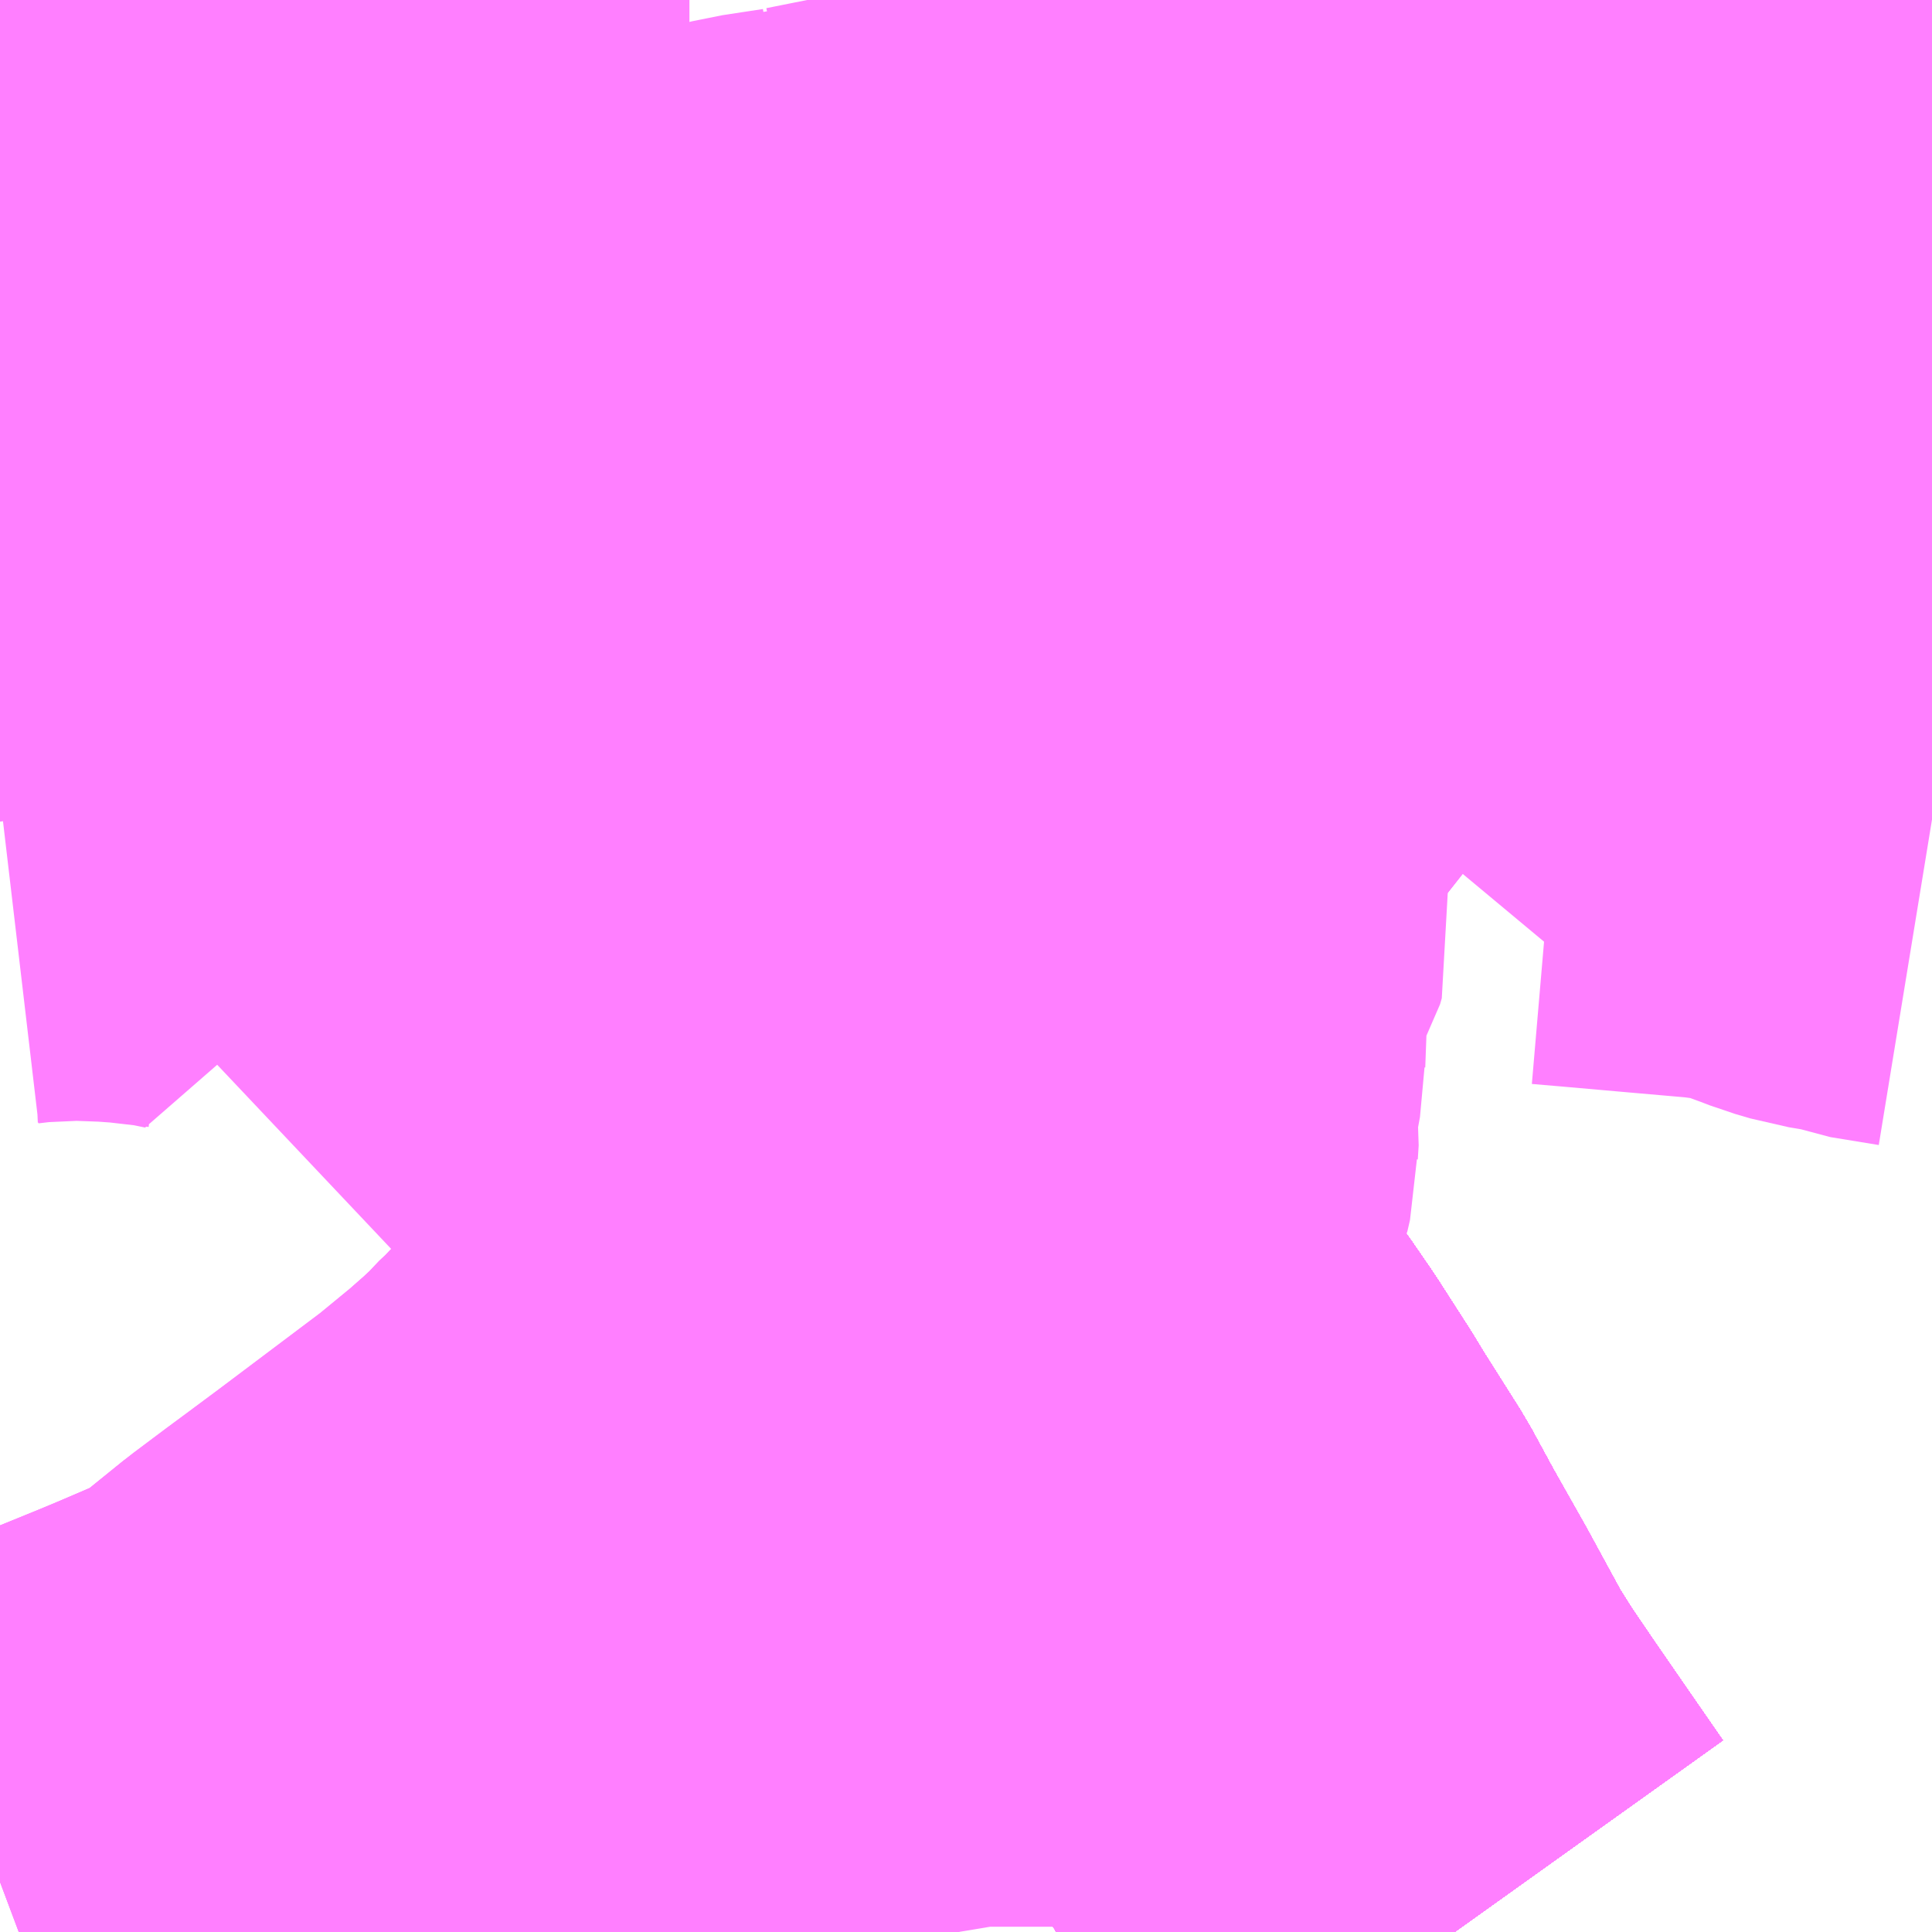 <?xml version="1.0" encoding="UTF-8"?>
<svg  xmlns="http://www.w3.org/2000/svg" xmlns:xlink="http://www.w3.org/1999/xlink" xmlns:go="http://purl.org/svgmap/profile" property="N07_001,N07_002,N07_003,N07_004,N07_005,N07_006,N07_007" viewBox="13915.283 -3623.291 2.197 2.197" go:dataArea="13915.283203125 -3623.291015625 2.197265625 2.197265625" >
<globalCoordinateSystem srsName="http://purl.org/crs/84" transform="matrix(100.0,0.0,0.0,-100.0,0.0,0.0)" />
<defs>
 <g id="p0" >
  <circle cx="0.0" cy="0.0" r="3" stroke="green" stroke-width="0.75" vector-effect="non-scaling-stroke" />
 </g>
</defs>
<g fill="none" fill-rule="evenodd" stroke="#FF00FF" stroke-width="0.75" opacity="0.5" vector-effect="non-scaling-stroke" stroke-linejoin="bevel" >
<path content="1,JRバス関東（株）,上州ゆめぐり号,9.0,9.0,9.0," xlink:title="1" d="M13915.283,-3622.933L13915.3,-3622.919L13915.326,-3622.897L13915.343,-3622.884L13915.36,-3622.87L13915.388,-3622.848L13915.414,-3622.827L13915.421,-3622.82L13915.44,-3622.806L13915.5,-3622.761L13915.526,-3622.742L13915.537,-3622.734L13915.582,-3622.699L13915.633,-3622.658L13915.665,-3622.634L13915.725,-3622.588L13915.742,-3622.574L13915.743,-3622.573L13915.82,-3622.51L13915.84,-3622.494L13915.856,-3622.48L13915.86,-3622.477L13915.872,-3622.466L13915.898,-3622.444L13915.933,-3622.412L13915.974,-3622.376L13916.046,-3622.307L13916.053,-3622.3L13916.084,-3622.269L13916.119,-3622.235L13916.171,-3622.181L13916.2,-3622.15L13916.201,-3622.15L13916.201,-3622.149L13916.221,-3622.127L13916.249,-3622.097L13916.281,-3622.061L13916.297,-3622.044L13916.335,-3622.002L13916.347,-3621.987L13916.395,-3621.932L13916.395,-3621.931L13916.426,-3621.888L13916.44,-3621.869L13916.482,-3621.804L13916.482,-3621.804L13916.482,-3621.804L13916.558,-3621.696L13916.58,-3621.666L13916.602,-3621.634L13916.638,-3621.578L13916.652,-3621.555L13916.695,-3621.487L13916.72,-3621.441L13916.758,-3621.372L13916.775,-3621.342L13916.802,-3621.293L13916.817,-3621.269L13916.826,-3621.255L13916.856,-3621.211L13916.914,-3621.127L13916.932,-3621.101L13916.937,-3621.094"/>
<path content="1,JRバス関東（株）,新宿～佐久・小諸,8.0,10.0,10.0," xlink:title="1" d="M13916.937,-3621.094L13916.932,-3621.101L13916.914,-3621.127L13916.856,-3621.211L13916.826,-3621.255L13916.817,-3621.269L13916.802,-3621.293L13916.775,-3621.342L13916.758,-3621.372L13916.72,-3621.441L13916.695,-3621.487L13916.652,-3621.555L13916.638,-3621.578L13916.602,-3621.634L13916.58,-3621.666L13916.558,-3621.696L13916.482,-3621.804L13916.482,-3621.804L13916.482,-3621.804L13916.44,-3621.869L13916.426,-3621.888L13916.395,-3621.931L13916.395,-3621.932L13916.347,-3621.987L13916.335,-3622.002L13916.297,-3622.044L13916.281,-3622.061L13916.249,-3622.097L13916.221,-3622.127L13916.201,-3622.149L13916.201,-3622.15L13916.2,-3622.15L13916.171,-3622.181L13916.119,-3622.235L13916.084,-3622.269L13916.053,-3622.3L13916.046,-3622.307L13915.974,-3622.376L13915.933,-3622.412L13915.898,-3622.444L13915.872,-3622.466L13915.86,-3622.477L13915.856,-3622.48L13915.84,-3622.494L13915.82,-3622.51L13915.743,-3622.573L13915.742,-3622.574L13915.725,-3622.588L13915.665,-3622.634L13915.633,-3622.658L13915.582,-3622.699L13915.537,-3622.734L13915.526,-3622.742L13915.5,-3622.761L13915.44,-3622.806L13915.421,-3622.82L13915.414,-3622.827L13915.388,-3622.848L13915.36,-3622.87L13915.343,-3622.884L13915.326,-3622.897L13915.3,-3622.919L13915.283,-3622.933"/>
<path content="1,JRバス関東（株）,新宿～本庄・伊勢崎,10.0,10.0,10.0," xlink:title="1" d="M13916.937,-3621.094L13916.932,-3621.101L13916.914,-3621.127L13916.856,-3621.211L13916.826,-3621.255L13916.817,-3621.269L13916.802,-3621.293L13916.775,-3621.342L13916.758,-3621.372L13916.72,-3621.441L13916.695,-3621.487L13916.652,-3621.555L13916.638,-3621.578L13916.602,-3621.634L13916.58,-3621.666L13916.558,-3621.696L13916.482,-3621.804L13916.482,-3621.804L13916.482,-3621.804L13916.482,-3621.805L13916.474,-3621.843L13916.476,-3621.881L13916.48,-3621.896L13916.484,-3621.907L13916.492,-3621.928L13916.504,-3621.95L13916.518,-3621.975L13916.521,-3621.988L13916.521,-3621.996L13916.522,-3622.012L13916.519,-3622.035L13916.529,-3622.089L13916.529,-3622.091L13916.531,-3622.145L13916.536,-3622.182L13916.539,-3622.195L13916.544,-3622.221L13916.547,-3622.246L13916.557,-3622.247L13916.56,-3622.252L13916.562,-3622.259L13916.561,-3622.265L13916.559,-3622.272L13916.553,-3622.287L13916.541,-3622.313L13916.532,-3622.331L13916.529,-3622.342L13916.523,-3622.391L13916.542,-3622.416L13916.558,-3622.433L13916.573,-3622.449L13916.593,-3622.464L13916.608,-3622.478L13916.627,-3622.498L13916.653,-3622.531L13916.666,-3622.552L13916.68,-3622.585L13916.686,-3622.605L13916.694,-3622.648L13916.706,-3622.706L13916.707,-3622.714L13916.71,-3622.727L13916.715,-3622.752L13916.722,-3622.782L13916.73,-3622.81L13916.738,-3622.83L13916.74,-3622.834L13916.743,-3622.841L13916.752,-3622.861L13916.766,-3622.885L13916.778,-3622.905L13916.793,-3622.93L13916.805,-3622.952L13916.81,-3622.96L13916.813,-3622.965L13916.814,-3622.967L13916.815,-3622.969L13916.818,-3622.975L13916.831,-3623.002L13916.844,-3623.036L13916.847,-3623.044L13916.848,-3623.049L13916.851,-3623.056L13916.854,-3623.068L13916.869,-3623.122L13916.871,-3623.134L13916.873,-3623.143L13916.881,-3623.175L13916.885,-3623.207L13916.887,-3623.239L13916.889,-3623.291"/>
<path content="1,JRバス関東（株）,金沢エクスプレス/ドリーム金沢号/青春ドリーム金沢号,6.0,6.0,6.0," xlink:title="1" d="M13916.937,-3621.094L13916.932,-3621.101L13916.914,-3621.127L13916.856,-3621.211L13916.826,-3621.255L13916.817,-3621.269L13916.802,-3621.293L13916.775,-3621.342L13916.758,-3621.372L13916.72,-3621.441L13916.695,-3621.487L13916.652,-3621.555L13916.638,-3621.578L13916.602,-3621.634L13916.58,-3621.666L13916.558,-3621.696L13916.482,-3621.804L13916.482,-3621.804L13916.482,-3621.804L13916.44,-3621.869L13916.426,-3621.888L13916.395,-3621.931L13916.395,-3621.932L13916.347,-3621.987L13916.335,-3622.002L13916.297,-3622.044L13916.281,-3622.061L13916.249,-3622.097L13916.221,-3622.127L13916.201,-3622.149L13916.201,-3622.15L13916.2,-3622.15L13916.171,-3622.181L13916.119,-3622.235L13916.084,-3622.269L13916.053,-3622.3L13916.046,-3622.307L13915.974,-3622.376L13915.933,-3622.412L13915.898,-3622.444L13915.872,-3622.466L13915.86,-3622.477L13915.856,-3622.48L13915.84,-3622.494L13915.82,-3622.51L13915.743,-3622.573L13915.742,-3622.574L13915.725,-3622.588L13915.665,-3622.634L13915.633,-3622.658L13915.582,-3622.699L13915.537,-3622.734L13915.526,-3622.742L13915.5,-3622.761L13915.44,-3622.806L13915.421,-3622.82L13915.414,-3622.827L13915.388,-3622.848L13915.36,-3622.87L13915.343,-3622.884L13915.326,-3622.897L13915.3,-3622.919L13915.283,-3622.933"/>
<path content="1,京王バス南（株）,新宿～長野線,7.0,7.0,7.0," xlink:title="1" d="M13916.937,-3621.094L13916.932,-3621.101L13916.914,-3621.127L13916.856,-3621.211L13916.826,-3621.255L13916.817,-3621.269L13916.802,-3621.293L13916.775,-3621.342L13916.758,-3621.372L13916.72,-3621.441L13916.695,-3621.487L13916.652,-3621.555L13916.638,-3621.578L13916.602,-3621.634L13916.58,-3621.666L13916.558,-3621.696L13916.482,-3621.804L13916.482,-3621.804L13916.482,-3621.804L13916.44,-3621.869L13916.426,-3621.888L13916.395,-3621.931L13916.395,-3621.932L13916.347,-3621.987L13916.335,-3622.002L13916.297,-3622.044L13916.281,-3622.061L13916.249,-3622.097L13916.221,-3622.127L13916.201,-3622.149L13916.201,-3622.15L13916.2,-3622.15L13916.171,-3622.181L13916.119,-3622.235L13916.084,-3622.269L13916.053,-3622.3L13916.046,-3622.307L13915.974,-3622.376L13915.933,-3622.412L13915.898,-3622.444L13915.872,-3622.466L13915.86,-3622.477L13915.856,-3622.48L13915.84,-3622.494L13915.82,-3622.51L13915.743,-3622.573L13915.742,-3622.574L13915.725,-3622.588L13915.665,-3622.634L13915.633,-3622.658L13915.582,-3622.699L13915.537,-3622.734L13915.526,-3622.742L13915.5,-3622.761L13915.44,-3622.806L13915.421,-3622.82L13915.414,-3622.827L13915.388,-3622.848L13915.36,-3622.87L13915.343,-3622.884L13915.326,-3622.897L13915.3,-3622.919L13915.283,-3622.933"/>
<path content="1,加越能鉄道（株）,東京行き（高速バス）,2.0,2.0,2.0," xlink:title="1" d="M13916.937,-3621.094L13916.932,-3621.101L13916.914,-3621.127L13916.856,-3621.21L13916.826,-3621.255L13916.802,-3621.293L13916.759,-3621.372L13916.72,-3621.441L13916.695,-3621.487L13916.652,-3621.555L13916.638,-3621.578L13916.602,-3621.634L13916.58,-3621.666L13916.558,-3621.696L13916.482,-3621.804L13916.44,-3621.869L13916.426,-3621.888L13916.395,-3621.932L13916.347,-3621.987L13916.335,-3622.002L13916.281,-3622.061L13916.249,-3622.097L13916.221,-3622.127L13916.2,-3622.15L13916.171,-3622.18L13916.119,-3622.235L13916.084,-3622.269L13916.053,-3622.3L13916.045,-3622.307L13915.974,-3622.376L13915.933,-3622.412L13915.898,-3622.444L13915.86,-3622.477L13915.84,-3622.494L13915.82,-3622.51L13915.743,-3622.573L13915.725,-3622.588L13915.665,-3622.634L13915.633,-3622.658L13915.582,-3622.699L13915.537,-3622.734L13915.5,-3622.761L13915.421,-3622.82L13915.388,-3622.848L13915.343,-3622.884L13915.3,-3622.919L13915.283,-3622.933"/>
<path content="1,北陸鉄道（株）,高速バス　金沢⇔渋谷八王子,2.0,2.0,2.0," xlink:title="1" d="M13916.937,-3621.094L13916.932,-3621.101L13916.914,-3621.127L13916.856,-3621.21L13916.826,-3621.255L13916.802,-3621.293L13916.759,-3621.372L13916.72,-3621.441L13916.695,-3621.487L13916.652,-3621.555L13916.638,-3621.578L13916.602,-3621.634L13916.58,-3621.666L13916.558,-3621.696L13916.482,-3621.804L13916.44,-3621.869L13916.426,-3621.888L13916.395,-3621.932L13916.347,-3621.987L13916.335,-3622.002L13916.281,-3622.061L13916.249,-3622.097L13916.221,-3622.127L13916.2,-3622.15L13916.171,-3622.18L13916.119,-3622.235L13916.084,-3622.269L13916.053,-3622.3L13916.045,-3622.307L13915.974,-3622.376L13915.933,-3622.412L13915.898,-3622.444L13915.86,-3622.477L13915.84,-3622.494L13915.82,-3622.51L13915.743,-3622.573L13915.725,-3622.588L13915.665,-3622.634L13915.633,-3622.658L13915.582,-3622.699L13915.537,-3622.734L13915.5,-3622.761L13915.421,-3622.82L13915.388,-3622.848L13915.343,-3622.884L13915.3,-3622.919L13915.283,-3622.933"/>
<path content="1,千曲バス（株）,上田～池袋,5.0,5.0,5.0," xlink:title="1" d="M13915.283,-3622.933L13915.3,-3622.919L13915.343,-3622.884L13915.388,-3622.848L13915.421,-3622.82L13915.5,-3622.761L13915.537,-3622.734L13915.582,-3622.699L13915.633,-3622.658L13915.665,-3622.634L13915.725,-3622.588L13915.743,-3622.573L13915.82,-3622.51L13915.84,-3622.494L13915.86,-3622.477L13915.898,-3622.444L13915.933,-3622.412L13915.974,-3622.376L13916.045,-3622.307L13916.053,-3622.3L13916.084,-3622.269L13916.119,-3622.235L13916.171,-3622.18L13916.2,-3622.15L13916.221,-3622.127L13916.249,-3622.097L13916.281,-3622.061L13916.335,-3622.002L13916.347,-3621.987L13916.395,-3621.932L13916.426,-3621.888L13916.44,-3621.869L13916.482,-3621.804L13916.558,-3621.696L13916.58,-3621.666L13916.602,-3621.634L13916.638,-3621.578L13916.652,-3621.555L13916.695,-3621.487L13916.72,-3621.441L13916.759,-3621.372L13916.802,-3621.293L13916.826,-3621.255L13916.856,-3621.21L13916.914,-3621.127L13916.932,-3621.101L13916.937,-3621.094"/>
<path content="1,千曲バス（株）,上田～立川,1.0,1.0,1.0," xlink:title="1" d="M13916.937,-3621.094L13916.932,-3621.101L13916.914,-3621.127L13916.856,-3621.21L13916.826,-3621.255L13916.802,-3621.293L13916.759,-3621.372L13916.72,-3621.441L13916.695,-3621.487L13916.652,-3621.555L13916.638,-3621.578L13916.602,-3621.634L13916.58,-3621.666L13916.558,-3621.696L13916.482,-3621.804L13916.44,-3621.869L13916.426,-3621.888L13916.395,-3621.932L13916.347,-3621.987L13916.335,-3622.002L13916.281,-3622.061L13916.249,-3622.097L13916.221,-3622.127L13916.2,-3622.15L13916.171,-3622.18L13916.119,-3622.235L13916.084,-3622.269L13916.053,-3622.3L13916.045,-3622.307L13915.974,-3622.376L13915.933,-3622.412L13915.898,-3622.444L13915.86,-3622.477L13915.84,-3622.494L13915.82,-3622.51L13915.743,-3622.573L13915.725,-3622.588L13915.665,-3622.634L13915.633,-3622.658L13915.582,-3622.699L13915.537,-3622.734L13915.5,-3622.761L13915.421,-3622.82L13915.388,-3622.848L13915.343,-3622.884L13915.3,-3622.919L13915.283,-3622.933"/>
<path content="1,千曲バス（株）,佐久～池袋,4.0,4.0,4.0," xlink:title="1" d="M13915.283,-3622.933L13915.3,-3622.919L13915.343,-3622.884L13915.388,-3622.848L13915.421,-3622.82L13915.5,-3622.761L13915.537,-3622.734L13915.582,-3622.699L13915.633,-3622.658L13915.665,-3622.634L13915.725,-3622.588L13915.743,-3622.573L13915.82,-3622.51L13915.84,-3622.494L13915.86,-3622.477L13915.898,-3622.444L13915.933,-3622.412L13915.974,-3622.376L13916.045,-3622.307L13916.053,-3622.3L13916.084,-3622.269L13916.119,-3622.235L13916.171,-3622.18L13916.2,-3622.15L13916.221,-3622.127L13916.249,-3622.097L13916.281,-3622.061L13916.335,-3622.002L13916.347,-3621.987L13916.395,-3621.932L13916.426,-3621.888L13916.44,-3621.869L13916.482,-3621.804L13916.558,-3621.696L13916.58,-3621.666L13916.602,-3621.634L13916.638,-3621.578L13916.652,-3621.555L13916.695,-3621.487L13916.72,-3621.441L13916.759,-3621.372L13916.802,-3621.293L13916.826,-3621.255L13916.856,-3621.21L13916.914,-3621.127L13916.932,-3621.101L13916.937,-3621.094"/>
<path content="1,千曲バス（株）,小諸～池袋,3.0,3.0,3.0," xlink:title="1" d="M13915.283,-3622.933L13915.3,-3622.919L13915.343,-3622.884L13915.388,-3622.848L13915.421,-3622.82L13915.5,-3622.761L13915.537,-3622.734L13915.582,-3622.699L13915.633,-3622.658L13915.665,-3622.634L13915.725,-3622.588L13915.743,-3622.573L13915.82,-3622.51L13915.84,-3622.494L13915.86,-3622.477L13915.898,-3622.444L13915.933,-3622.412L13915.974,-3622.376L13916.045,-3622.307L13916.053,-3622.3L13916.084,-3622.269L13916.119,-3622.235L13916.171,-3622.18L13916.2,-3622.15L13916.221,-3622.127L13916.249,-3622.097L13916.281,-3622.061L13916.335,-3622.002L13916.347,-3621.987L13916.395,-3621.932L13916.426,-3621.888L13916.44,-3621.869L13916.482,-3621.804L13916.558,-3621.696L13916.58,-3621.666L13916.602,-3621.634L13916.638,-3621.578L13916.652,-3621.555L13916.695,-3621.487L13916.72,-3621.441L13916.759,-3621.372L13916.802,-3621.293L13916.826,-3621.255L13916.856,-3621.21L13916.914,-3621.127L13916.932,-3621.101L13916.937,-3621.094"/>
<path content="1,千曲バス（株）,小諸～立川,1.0,1.0,1.0," xlink:title="1" d="M13916.937,-3621.094L13916.932,-3621.101L13916.914,-3621.127L13916.856,-3621.21L13916.826,-3621.255L13916.802,-3621.293L13916.759,-3621.372L13916.72,-3621.441L13916.695,-3621.487L13916.652,-3621.555L13916.638,-3621.578L13916.602,-3621.634L13916.58,-3621.666L13916.558,-3621.696L13916.482,-3621.804L13916.44,-3621.869L13916.426,-3621.888L13916.395,-3621.932L13916.347,-3621.987L13916.335,-3622.002L13916.281,-3622.061L13916.249,-3622.097L13916.221,-3622.127L13916.2,-3622.15L13916.171,-3622.18L13916.119,-3622.235L13916.084,-3622.269L13916.053,-3622.3L13916.045,-3622.307L13915.974,-3622.376L13915.933,-3622.412L13915.898,-3622.444L13915.86,-3622.477L13915.84,-3622.494L13915.82,-3622.51L13915.743,-3622.573L13915.725,-3622.588L13915.665,-3622.634L13915.633,-3622.658L13915.582,-3622.699L13915.537,-3622.734L13915.5,-3622.761L13915.421,-3622.82L13915.388,-3622.848L13915.343,-3622.884L13915.3,-3622.919L13915.283,-3622.933"/>
<path content="1,千曲バス（株）,御代田～池袋,1.0,1.0,1.0," xlink:title="1" d="M13916.937,-3621.094L13916.932,-3621.101L13916.914,-3621.127L13916.856,-3621.21L13916.826,-3621.255L13916.802,-3621.293L13916.759,-3621.372L13916.72,-3621.441L13916.695,-3621.487L13916.652,-3621.555L13916.638,-3621.578L13916.602,-3621.634L13916.58,-3621.666L13916.558,-3621.696L13916.482,-3621.804L13916.44,-3621.869L13916.426,-3621.888L13916.395,-3621.932L13916.347,-3621.987L13916.335,-3622.002L13916.281,-3622.061L13916.249,-3622.097L13916.221,-3622.127L13916.2,-3622.15L13916.171,-3622.18L13916.119,-3622.235L13916.084,-3622.269L13916.053,-3622.3L13916.045,-3622.307L13915.974,-3622.376L13915.933,-3622.412L13915.898,-3622.444L13915.86,-3622.477L13915.84,-3622.494L13915.82,-3622.51L13915.743,-3622.573L13915.725,-3622.588L13915.665,-3622.634L13915.633,-3622.658L13915.582,-3622.699L13915.537,-3622.734L13915.5,-3622.761L13915.421,-3622.82L13915.388,-3622.848L13915.343,-3622.884L13915.3,-3622.919L13915.283,-3622.933"/>
<path content="1,千葉交通,アザレア号,7.0,7.0,7.0," xlink:title="1" d="M13916.081,-3622.124L13916.092,-3622.124L13916.114,-3622.126L13916.139,-3622.129L13916.167,-3622.136L13916.163,-3622.14L13916.169,-3622.142L13916.201,-3622.149"/>
<path content="1,千葉交通,アザレア号,7.0,7.0,7.0," xlink:title="1" d="M13916.201,-3622.149L13916.221,-3622.127L13916.249,-3622.097L13916.281,-3622.061L13916.297,-3622.044L13916.335,-3622.002L13916.347,-3621.987L13916.395,-3621.932L13916.395,-3621.931L13916.426,-3621.888L13916.44,-3621.869L13916.482,-3621.804L13916.482,-3621.804L13916.482,-3621.804L13916.558,-3621.696L13916.58,-3621.666L13916.602,-3621.634L13916.638,-3621.578L13916.652,-3621.555L13916.695,-3621.487L13916.72,-3621.441L13916.758,-3621.372L13916.775,-3621.342L13916.802,-3621.293L13916.817,-3621.269L13916.826,-3621.255L13916.856,-3621.211L13916.914,-3621.127L13916.932,-3621.101L13916.937,-3621.094"/>
<path content="1,千葉交通,アザレア号,7.0,7.0,7.0," xlink:title="1" d="M13916.201,-3622.149L13916.201,-3622.15L13916.2,-3622.15L13916.171,-3622.181L13916.119,-3622.235L13916.084,-3622.269L13916.053,-3622.3L13916.046,-3622.307L13915.974,-3622.376L13915.933,-3622.412L13915.898,-3622.444L13915.872,-3622.466L13915.86,-3622.477L13915.856,-3622.48L13915.84,-3622.494L13915.82,-3622.51L13915.743,-3622.573L13915.742,-3622.574L13915.725,-3622.588L13915.665,-3622.634L13915.633,-3622.658L13915.582,-3622.699L13915.537,-3622.734L13915.526,-3622.742L13915.5,-3622.761L13915.44,-3622.806L13915.421,-3622.82L13915.414,-3622.827L13915.388,-3622.848L13915.36,-3622.87L13915.343,-3622.884L13915.326,-3622.897L13915.3,-3622.919L13915.283,-3622.933"/>
<path content="1,富士急行（株）,河口湖～渋川・前橋・高崎線,0.3,0.3,0.3," xlink:title="1" d="M13916.937,-3621.094L13916.932,-3621.101L13916.914,-3621.127L13916.856,-3621.211L13916.826,-3621.255L13916.817,-3621.269L13916.802,-3621.293L13916.775,-3621.342L13916.758,-3621.372L13916.72,-3621.441L13916.695,-3621.487L13916.652,-3621.555L13916.638,-3621.578L13916.602,-3621.634L13916.58,-3621.666L13916.558,-3621.696L13916.482,-3621.804L13916.482,-3621.804L13916.482,-3621.804L13916.44,-3621.869L13916.426,-3621.888L13916.395,-3621.931L13916.395,-3621.932L13916.347,-3621.987L13916.335,-3622.002L13916.297,-3622.044L13916.281,-3622.061L13916.249,-3622.097L13916.221,-3622.127L13916.201,-3622.149L13916.201,-3622.15L13916.2,-3622.15L13916.171,-3622.181L13916.119,-3622.235L13916.084,-3622.269L13916.053,-3622.3L13916.046,-3622.307L13915.974,-3622.376L13915.933,-3622.412L13915.898,-3622.444L13915.872,-3622.466L13915.86,-3622.477L13915.856,-3622.48L13915.84,-3622.494L13915.82,-3622.51L13915.743,-3622.573L13915.742,-3622.574L13915.725,-3622.588L13915.665,-3622.634L13915.633,-3622.658L13915.582,-3622.699L13915.537,-3622.734L13915.526,-3622.742L13915.5,-3622.761L13915.44,-3622.806L13915.421,-3622.82L13915.414,-3622.827L13915.388,-3622.848L13915.36,-3622.87L13915.343,-3622.884L13915.326,-3622.897L13915.3,-3622.919L13915.283,-3622.933"/>
<path content="1,富山地方鉄道（株）,東京（高速バス）,4.0,4.0,4.0," xlink:title="1" d="M13916.937,-3621.094L13916.932,-3621.101L13916.914,-3621.127L13916.856,-3621.21L13916.826,-3621.255L13916.802,-3621.293L13916.759,-3621.372L13916.72,-3621.441L13916.695,-3621.487L13916.652,-3621.555L13916.638,-3621.578L13916.602,-3621.634L13916.58,-3621.666L13916.558,-3621.696L13916.482,-3621.804L13916.44,-3621.869L13916.426,-3621.888L13916.395,-3621.932L13916.347,-3621.987L13916.335,-3622.002L13916.281,-3622.061L13916.249,-3622.097L13916.221,-3622.127L13916.2,-3622.15L13916.171,-3622.18L13916.119,-3622.235L13916.084,-3622.269L13916.053,-3622.3L13916.045,-3622.307L13915.974,-3622.376L13915.933,-3622.412L13915.898,-3622.444L13915.86,-3622.477L13915.84,-3622.494L13915.82,-3622.51L13915.743,-3622.573L13915.725,-3622.588L13915.665,-3622.634L13915.633,-3622.658L13915.582,-3622.699L13915.537,-3622.734L13915.5,-3622.761L13915.421,-3622.82L13915.388,-3622.848L13915.343,-3622.884L13915.3,-3622.919L13915.283,-3622.933"/>
<path content="1,川中島バス（株）,特急長野新宿線,8.5,8.5,8.5," xlink:title="1" d="M13916.937,-3621.094L13916.932,-3621.101L13916.914,-3621.127L13916.856,-3621.21L13916.826,-3621.255L13916.802,-3621.293L13916.759,-3621.372L13916.72,-3621.441L13916.695,-3621.487L13916.652,-3621.555L13916.638,-3621.578L13916.602,-3621.634L13916.58,-3621.666L13916.558,-3621.696L13916.482,-3621.804L13916.44,-3621.869L13916.426,-3621.888L13916.395,-3621.932L13916.347,-3621.987L13916.335,-3622.002L13916.281,-3622.061L13916.249,-3622.097L13916.221,-3622.127L13916.2,-3622.15L13916.171,-3622.18L13916.119,-3622.235L13916.084,-3622.269L13916.053,-3622.3L13916.045,-3622.307L13915.974,-3622.376L13915.933,-3622.412L13915.898,-3622.444L13915.86,-3622.477L13915.84,-3622.494L13915.82,-3622.51L13915.743,-3622.573L13915.725,-3622.588L13915.665,-3622.634L13915.633,-3622.658L13915.582,-3622.699L13915.537,-3622.734L13915.5,-3622.761L13915.421,-3622.82L13915.388,-3622.848L13915.343,-3622.884L13915.3,-3622.919L13915.283,-3622.933"/>
<path content="1,新潟交通（株）・越後交通（株）・西部バス（株）,高速バス新潟・越後（新潟・長岡～池袋線）,16.0,16.0,16.0," xlink:title="1" d="M13916.937,-3621.094L13916.932,-3621.101L13916.914,-3621.127L13916.856,-3621.21L13916.826,-3621.255L13916.802,-3621.293L13916.759,-3621.372L13916.72,-3621.441L13916.695,-3621.487L13916.652,-3621.555L13916.638,-3621.578L13916.602,-3621.634L13916.58,-3621.666L13916.558,-3621.696L13916.482,-3621.804L13916.44,-3621.869L13916.426,-3621.888L13916.395,-3621.932L13916.347,-3621.987L13916.335,-3622.002L13916.281,-3622.061L13916.249,-3622.097L13916.221,-3622.127L13916.2,-3622.15L13916.171,-3622.18L13916.119,-3622.235L13916.084,-3622.269L13916.053,-3622.3L13916.045,-3622.307L13915.974,-3622.376L13915.933,-3622.412L13915.898,-3622.444L13915.86,-3622.477L13915.84,-3622.494L13915.82,-3622.51L13915.743,-3622.573L13915.725,-3622.588L13915.665,-3622.634L13915.633,-3622.658L13915.582,-3622.699L13915.537,-3622.734L13915.5,-3622.761L13915.421,-3622.82L13915.388,-3622.848L13915.343,-3622.884L13915.3,-3622.919L13915.283,-3622.933"/>
<path content="1,日本中央バス（株）,シルクライナー,5.0,5.0,5.0," xlink:title="1" d="M13916.937,-3621.094L13916.932,-3621.101L13916.914,-3621.127L13916.856,-3621.211L13916.826,-3621.255L13916.817,-3621.269L13916.802,-3621.293L13916.775,-3621.342L13916.758,-3621.372L13916.72,-3621.441L13916.695,-3621.487L13916.652,-3621.555L13916.638,-3621.578L13916.602,-3621.634L13916.58,-3621.666L13916.558,-3621.696L13916.482,-3621.804L13916.482,-3621.804L13916.482,-3621.804L13916.44,-3621.869L13916.426,-3621.888L13916.395,-3621.931L13916.395,-3621.932L13916.347,-3621.987L13916.335,-3622.002L13916.297,-3622.044L13916.281,-3622.061L13916.249,-3622.097L13916.221,-3622.127L13916.201,-3622.149L13916.201,-3622.15L13916.2,-3622.15L13916.171,-3622.181L13916.119,-3622.235L13916.084,-3622.269L13916.053,-3622.3L13916.046,-3622.307L13915.974,-3622.376L13915.933,-3622.412L13915.898,-3622.444L13915.872,-3622.466L13915.86,-3622.477L13915.856,-3622.48L13915.84,-3622.494L13915.82,-3622.51L13915.743,-3622.573L13915.742,-3622.574L13915.725,-3622.588L13915.665,-3622.634L13915.633,-3622.658L13915.582,-3622.699L13915.537,-3622.734L13915.526,-3622.742L13915.5,-3622.761L13915.44,-3622.806L13915.421,-3622.82L13915.414,-3622.827L13915.388,-3622.848L13915.36,-3622.87L13915.343,-3622.884L13915.326,-3622.897L13915.3,-3622.919L13915.283,-3622.933"/>
<path content="1,日本中央バス（株）,前橋・高崎～池袋・新宿・秋葉原線,6.0,6.0,6.0," xlink:title="1" d="M13916.937,-3621.094L13916.932,-3621.101L13916.914,-3621.127L13916.856,-3621.211L13916.826,-3621.255L13916.817,-3621.269L13916.802,-3621.293L13916.775,-3621.342L13916.758,-3621.372L13916.72,-3621.441L13916.695,-3621.487L13916.652,-3621.555L13916.638,-3621.578L13916.602,-3621.634L13916.58,-3621.666L13916.558,-3621.696L13916.482,-3621.804L13916.482,-3621.804L13916.482,-3621.804L13916.44,-3621.869L13916.426,-3621.888L13916.395,-3621.931L13916.395,-3621.932L13916.347,-3621.987L13916.335,-3622.002L13916.297,-3622.044L13916.281,-3622.061L13916.249,-3622.097L13916.221,-3622.127L13916.201,-3622.149L13916.201,-3622.15L13916.2,-3622.15L13916.171,-3622.181L13916.119,-3622.235L13916.084,-3622.269L13916.053,-3622.3L13916.046,-3622.307L13915.974,-3622.376L13915.933,-3622.412L13915.898,-3622.444L13915.872,-3622.466L13915.86,-3622.477L13915.856,-3622.48L13915.84,-3622.494L13915.82,-3622.51L13915.743,-3622.573L13915.742,-3622.574L13915.725,-3622.588L13915.665,-3622.634L13915.633,-3622.658L13915.582,-3622.699L13915.537,-3622.734L13915.526,-3622.742L13915.5,-3622.761L13915.44,-3622.806L13915.421,-3622.82L13915.414,-3622.827L13915.388,-3622.848L13915.36,-3622.87L13915.343,-3622.884L13915.326,-3622.897L13915.3,-3622.919L13915.283,-3622.933"/>
<path content="1,日本中央バス（株）,東京・さいたま～富山・金沢線,1.0,1.0,1.0," xlink:title="1" d="M13916.937,-3621.094L13916.932,-3621.101L13916.914,-3621.127L13916.856,-3621.211L13916.826,-3621.255L13916.817,-3621.269L13916.802,-3621.293L13916.775,-3621.342L13916.758,-3621.372L13916.72,-3621.441L13916.695,-3621.487L13916.652,-3621.555L13916.638,-3621.578L13916.602,-3621.634L13916.58,-3621.666L13916.558,-3621.696L13916.482,-3621.804L13916.482,-3621.804L13916.482,-3621.804L13916.44,-3621.869L13916.426,-3621.888L13916.395,-3621.931L13916.395,-3621.932L13916.347,-3621.987L13916.335,-3622.002L13916.297,-3622.044L13916.281,-3622.061L13916.249,-3622.097L13916.221,-3622.127L13916.201,-3622.149L13916.201,-3622.15L13916.2,-3622.15L13916.171,-3622.181L13916.119,-3622.235L13916.084,-3622.269L13916.053,-3622.3L13916.046,-3622.307L13915.974,-3622.376L13915.933,-3622.412L13915.898,-3622.444L13915.872,-3622.466L13915.86,-3622.477L13915.856,-3622.48L13915.84,-3622.494L13915.82,-3622.51L13915.743,-3622.573L13915.742,-3622.574L13915.725,-3622.588L13915.665,-3622.634L13915.633,-3622.658L13915.582,-3622.699L13915.537,-3622.734L13915.526,-3622.742L13915.5,-3622.761L13915.44,-3622.806L13915.421,-3622.82L13915.414,-3622.827L13915.388,-3622.848L13915.36,-3622.87L13915.343,-3622.884L13915.326,-3622.897L13915.3,-3622.919L13915.283,-3622.933"/>
<path content="1,日本中央バス（株）,東海ライナー,2.0,2.0,2.0," xlink:title="1" d="M13916.937,-3621.094L13916.932,-3621.101L13916.914,-3621.127L13916.856,-3621.211L13916.826,-3621.255L13916.817,-3621.269L13916.802,-3621.293L13916.775,-3621.342L13916.758,-3621.372L13916.72,-3621.441L13916.695,-3621.487L13916.652,-3621.555L13916.638,-3621.578L13916.602,-3621.634L13916.58,-3621.666L13916.558,-3621.696L13916.482,-3621.804L13916.482,-3621.804L13916.482,-3621.804L13916.44,-3621.869L13916.426,-3621.888L13916.395,-3621.931L13916.395,-3621.932L13916.347,-3621.987L13916.335,-3622.002L13916.297,-3622.044L13916.281,-3622.061L13916.249,-3622.097L13916.221,-3622.127L13916.201,-3622.149L13916.201,-3622.15L13916.2,-3622.15L13916.171,-3622.181L13916.119,-3622.235L13916.084,-3622.269L13916.053,-3622.3L13916.046,-3622.307L13915.974,-3622.376L13915.933,-3622.412L13915.898,-3622.444L13915.872,-3622.466L13915.86,-3622.477L13915.856,-3622.48L13915.84,-3622.494L13915.82,-3622.51L13915.743,-3622.573L13915.742,-3622.574L13915.725,-3622.588L13915.665,-3622.634L13915.634,-3622.659L13915.582,-3622.699L13915.537,-3622.734L13915.526,-3622.742L13915.5,-3622.761L13915.44,-3622.806L13915.421,-3622.82L13915.414,-3622.827L13915.388,-3622.848L13915.36,-3622.87L13915.343,-3622.884L13915.326,-3622.897L13915.3,-3622.919L13915.283,-3622.933"/>
<path content="1,日本中央バス（株）,渋川・前橋～羽田空港線,8.0,8.0,8.0," xlink:title="1" d="M13916.937,-3621.094L13916.932,-3621.101L13916.914,-3621.127L13916.856,-3621.211L13916.826,-3621.255L13916.817,-3621.269L13916.802,-3621.293L13916.775,-3621.342L13916.758,-3621.372L13916.72,-3621.441L13916.695,-3621.487L13916.652,-3621.555L13916.638,-3621.578L13916.602,-3621.634L13916.58,-3621.666L13916.558,-3621.696L13916.482,-3621.804L13916.482,-3621.804L13916.482,-3621.804L13916.44,-3621.869L13916.426,-3621.888L13916.395,-3621.931L13916.395,-3621.932L13916.347,-3621.987L13916.335,-3622.002L13916.297,-3622.044L13916.281,-3622.061L13916.249,-3622.097L13916.221,-3622.127L13916.201,-3622.149L13916.201,-3622.15L13916.2,-3622.15L13916.171,-3622.181L13916.119,-3622.235L13916.084,-3622.269L13916.053,-3622.3L13916.046,-3622.307L13915.974,-3622.376L13915.933,-3622.412L13915.898,-3622.444L13915.872,-3622.466L13915.86,-3622.477L13915.856,-3622.48L13915.84,-3622.494L13915.82,-3622.51L13915.743,-3622.573L13915.742,-3622.574L13915.725,-3622.588L13915.665,-3622.634L13915.633,-3622.658L13915.582,-3622.699L13915.537,-3622.734L13915.526,-3622.742L13915.5,-3622.761L13915.44,-3622.806L13915.421,-3622.82L13915.414,-3622.827L13915.388,-3622.848L13915.36,-3622.87L13915.343,-3622.884L13915.326,-3622.897L13915.3,-3622.919L13915.283,-3622.933"/>
<path content="1,朝日自動車（株）,137,999.9,999.9,999.9," xlink:title="1" d="M13917.48,-3623.048L13917.419,-3623.019L13917.405,-3623.012L13917.395,-3623.007L13917.382,-3623.001L13917.37,-3622.995L13917.359,-3622.99L13917.303,-3622.962L13917.294,-3622.958L13917.282,-3622.952L13917.27,-3622.947L13917.26,-3622.942L13917.247,-3622.936L13917.227,-3622.927L13917.204,-3622.915L13917.183,-3622.905L13917.115,-3622.871L13917.076,-3622.854L13917.023,-3622.829L13917.004,-3622.82L13916.997,-3622.815L13916.967,-3622.8L13916.909,-3622.773L13916.891,-3622.765L13916.825,-3622.728L13916.819,-3622.723L13916.752,-3622.725L13916.71,-3622.727L13916.707,-3622.714L13916.706,-3622.706L13916.694,-3622.648L13916.686,-3622.605L13916.68,-3622.585L13916.666,-3622.552L13916.653,-3622.531L13916.627,-3622.498L13916.608,-3622.478L13916.593,-3622.464L13916.573,-3622.449L13916.558,-3622.433L13916.542,-3622.416L13916.523,-3622.391L13916.509,-3622.372L13916.471,-3622.317L13916.46,-3622.303L13916.432,-3622.259L13916.379,-3622.177L13916.345,-3622.121L13916.337,-3622.112L13916.334,-3622.106L13916.331,-3622.102L13916.324,-3622.09L13916.31,-3622.067L13916.297,-3622.044L13916.297,-3622.044L13916.297,-3622.044L13916.297,-3622.044L13916.284,-3622.024L13916.251,-3621.965L13916.222,-3621.911L13916.188,-3621.856L13916.176,-3621.837L13916.163,-3621.816L13916.154,-3621.803L13916.152,-3621.8L13916.114,-3621.743L13916.1,-3621.723L13916.073,-3621.689L13916.041,-3621.655L13916.005,-3621.618L13915.985,-3621.597L13915.97,-3621.583L13915.965,-3621.577L13915.949,-3621.562L13915.924,-3621.54L13915.879,-3621.503L13915.758,-3621.412L13915.719,-3621.383L13915.696,-3621.366L13915.66,-3621.339L13915.597,-3621.288L13915.583,-3621.278L13915.558,-3621.265L13915.495,-3621.238L13915.471,-3621.228L13915.417,-3621.206L13915.305,-3621.159L13915.299,-3621.157L13915.283,-3621.151"/>
<path content="1,朝日自動車（株）,139,999.9,999.9,999.9," xlink:title="1" d="M13915.283,-3621.151L13915.299,-3621.157L13915.305,-3621.159L13915.417,-3621.206L13915.471,-3621.228L13915.495,-3621.238L13915.558,-3621.265L13915.583,-3621.278L13915.597,-3621.288L13915.66,-3621.339L13915.696,-3621.366L13915.719,-3621.383L13915.758,-3621.412L13915.879,-3621.503L13915.924,-3621.54L13915.949,-3621.562L13915.965,-3621.577L13915.97,-3621.583L13915.985,-3621.597L13916.005,-3621.618L13916.041,-3621.655L13916.073,-3621.689L13916.1,-3621.723L13916.114,-3621.743L13916.152,-3621.8L13916.154,-3621.803L13916.163,-3621.816L13916.176,-3621.837L13916.188,-3621.856L13916.222,-3621.911L13916.251,-3621.965L13916.284,-3622.024L13916.297,-3622.044L13916.297,-3622.044L13916.297,-3622.044L13916.297,-3622.044L13916.31,-3622.067L13916.324,-3622.09L13916.331,-3622.102L13916.334,-3622.106L13916.337,-3622.112L13916.345,-3622.121L13916.379,-3622.177L13916.432,-3622.259L13916.46,-3622.303L13916.471,-3622.317L13916.509,-3622.372L13916.523,-3622.391L13916.542,-3622.416L13916.558,-3622.433L13916.573,-3622.449L13916.593,-3622.464L13916.608,-3622.478L13916.627,-3622.498L13916.653,-3622.531L13916.666,-3622.552L13916.68,-3622.585L13916.686,-3622.605L13916.694,-3622.648L13916.706,-3622.706L13916.707,-3622.714L13916.71,-3622.727L13916.752,-3622.725L13916.819,-3622.723L13916.825,-3622.728L13916.891,-3622.765L13916.909,-3622.773L13916.967,-3622.8L13916.997,-3622.815L13917.004,-3622.82L13917.023,-3622.829L13917.076,-3622.854L13917.115,-3622.871L13917.183,-3622.905L13917.204,-3622.915L13917.227,-3622.927L13917.247,-3622.936L13917.26,-3622.942L13917.27,-3622.947L13917.282,-3622.952L13917.294,-3622.958L13917.303,-3622.962L13917.359,-3622.99L13917.37,-3622.995L13917.382,-3623.001L13917.395,-3623.007L13917.405,-3623.012L13917.419,-3623.019L13917.48,-3623.048"/>
<path content="1,東京空港交通（株）,前橋・伊勢崎・高崎エリア～羽田空港線,4.0,4.0,4.0," xlink:title="1" d="M13916.937,-3621.094L13916.932,-3621.101L13916.914,-3621.127L13916.856,-3621.211L13916.826,-3621.255L13916.817,-3621.269L13916.802,-3621.293L13916.775,-3621.342L13916.758,-3621.372L13916.72,-3621.441L13916.695,-3621.487L13916.652,-3621.555L13916.638,-3621.578L13916.602,-3621.634L13916.58,-3621.666L13916.558,-3621.696L13916.482,-3621.804L13916.482,-3621.804L13916.482,-3621.804L13916.44,-3621.869L13916.426,-3621.888L13916.395,-3621.931L13916.395,-3621.932L13916.347,-3621.987L13916.335,-3622.002L13916.297,-3622.044L13916.281,-3622.061L13916.249,-3622.097L13916.221,-3622.127L13916.201,-3622.149L13916.201,-3622.15L13916.2,-3622.15L13916.171,-3622.181L13916.119,-3622.235L13916.084,-3622.269L13916.053,-3622.3L13916.046,-3622.307L13915.974,-3622.376L13915.933,-3622.412L13915.898,-3622.444L13915.872,-3622.466L13915.86,-3622.477L13915.856,-3622.48L13915.84,-3622.494L13915.82,-3622.51L13915.743,-3622.573L13915.742,-3622.574L13915.725,-3622.588L13915.665,-3622.634L13915.633,-3622.658L13915.582,-3622.699L13915.537,-3622.734L13915.526,-3622.742L13915.5,-3622.761L13915.44,-3622.806L13915.421,-3622.82L13915.414,-3622.827L13915.388,-3622.848L13915.36,-3622.87L13915.343,-3622.884L13915.326,-3622.897L13915.3,-3622.919L13915.283,-3622.933"/>
<path content="1,西東京バス（株）,001,2.0,2.0,2.0," xlink:title="1" d="M13916.937,-3621.094L13916.932,-3621.101L13916.914,-3621.127L13916.856,-3621.211L13916.826,-3621.255L13916.817,-3621.269L13916.802,-3621.293L13916.775,-3621.342L13916.758,-3621.372L13916.72,-3621.441L13916.695,-3621.487L13916.652,-3621.555L13916.638,-3621.578L13916.602,-3621.634L13916.58,-3621.666L13916.558,-3621.696L13916.482,-3621.804L13916.482,-3621.804L13916.482,-3621.804L13916.44,-3621.869L13916.426,-3621.888L13916.395,-3621.931L13916.395,-3621.932L13916.347,-3621.987L13916.335,-3622.002L13916.297,-3622.044L13916.281,-3622.061L13916.249,-3622.097L13916.221,-3622.127L13916.201,-3622.149L13916.201,-3622.15L13916.2,-3622.15L13916.171,-3622.181L13916.119,-3622.235L13916.084,-3622.269L13916.053,-3622.3L13916.046,-3622.307L13915.974,-3622.376L13915.933,-3622.412L13915.898,-3622.444L13915.872,-3622.466L13915.86,-3622.477L13915.856,-3622.48L13915.84,-3622.494L13915.82,-3622.51L13915.743,-3622.573L13915.742,-3622.574L13915.725,-3622.588L13915.665,-3622.634L13915.633,-3622.658L13915.582,-3622.699L13915.537,-3622.734L13915.526,-3622.742L13915.5,-3622.761L13915.44,-3622.806L13915.421,-3622.82L13915.414,-3622.827L13915.388,-3622.848L13915.36,-3622.87L13915.343,-3622.884L13915.326,-3622.897L13915.3,-3622.919L13915.283,-3622.933"/>
<path content="1,西武バス（株）,上越線,2.0,2.0,2.0," xlink:title="1" d="M13916.937,-3621.094L13916.932,-3621.101L13916.914,-3621.127L13916.856,-3621.211L13916.826,-3621.255L13916.817,-3621.269L13916.802,-3621.293L13916.775,-3621.342L13916.758,-3621.372L13916.72,-3621.441L13916.695,-3621.487L13916.652,-3621.555L13916.638,-3621.578L13916.602,-3621.634L13916.58,-3621.666L13916.558,-3621.696L13916.482,-3621.804L13916.482,-3621.804L13916.482,-3621.804L13916.44,-3621.869L13916.426,-3621.888L13916.395,-3621.931L13916.395,-3621.932L13916.347,-3621.987L13916.335,-3622.002L13916.297,-3622.044L13916.281,-3622.061L13916.249,-3622.097L13916.221,-3622.127L13916.201,-3622.149L13916.201,-3622.15L13916.2,-3622.15L13916.171,-3622.181L13916.119,-3622.235L13916.084,-3622.269L13916.053,-3622.3L13916.046,-3622.307L13915.974,-3622.376L13915.933,-3622.412L13915.898,-3622.444L13915.872,-3622.466L13915.86,-3622.477L13915.856,-3622.48L13915.84,-3622.494L13915.82,-3622.51L13915.743,-3622.573L13915.742,-3622.574L13915.725,-3622.588L13915.665,-3622.634L13915.633,-3622.658L13915.582,-3622.699L13915.537,-3622.734L13915.526,-3622.742L13915.5,-3622.761L13915.44,-3622.806L13915.421,-3622.82L13915.414,-3622.827L13915.388,-3622.848L13915.36,-3622.87L13915.343,-3622.884L13915.326,-3622.897L13915.3,-3622.919L13915.283,-3622.933"/>
<path content="1,西武バス（株）,佐久・軽井沢・上田・小諸線,8.0,8.0,8.0," xlink:title="1" d="M13916.937,-3621.094L13916.932,-3621.101L13916.914,-3621.127L13916.856,-3621.211L13916.826,-3621.255L13916.817,-3621.269L13916.802,-3621.293L13916.775,-3621.342L13916.758,-3621.372L13916.72,-3621.441L13916.695,-3621.487L13916.652,-3621.555L13916.638,-3621.578L13916.602,-3621.634L13916.58,-3621.666L13916.558,-3621.696L13916.482,-3621.804L13916.482,-3621.804L13916.482,-3621.804L13916.44,-3621.869L13916.426,-3621.888L13916.395,-3621.931L13916.395,-3621.932L13916.347,-3621.987L13916.335,-3622.002L13916.297,-3622.044L13916.281,-3622.061L13916.249,-3622.097L13916.221,-3622.127L13916.201,-3622.149L13916.201,-3622.15L13916.2,-3622.15L13916.171,-3622.181L13916.119,-3622.235L13916.084,-3622.269L13916.053,-3622.3L13916.046,-3622.307L13915.974,-3622.376L13915.933,-3622.412L13915.898,-3622.444L13915.872,-3622.466L13915.86,-3622.477L13915.856,-3622.48L13915.84,-3622.494L13915.82,-3622.51L13915.743,-3622.573L13915.742,-3622.574L13915.725,-3622.588L13915.665,-3622.634L13915.633,-3622.658L13915.582,-3622.699L13915.537,-3622.734L13915.526,-3622.742L13915.5,-3622.761L13915.44,-3622.806L13915.421,-3622.82L13915.414,-3622.827L13915.388,-3622.848L13915.36,-3622.87L13915.343,-3622.884L13915.326,-3622.897L13915.3,-3622.919L13915.283,-3622.933"/>
<path content="1,西武バス（株）,富山線,2.0,2.0,2.0," xlink:title="1" d="M13916.937,-3621.094L13916.932,-3621.101L13916.914,-3621.127L13916.856,-3621.211L13916.826,-3621.255L13916.817,-3621.269L13916.802,-3621.293L13916.775,-3621.342L13916.758,-3621.372L13916.72,-3621.441L13916.695,-3621.487L13916.652,-3621.555L13916.638,-3621.578L13916.602,-3621.634L13916.58,-3621.666L13916.558,-3621.696L13916.482,-3621.804L13916.482,-3621.804L13916.482,-3621.804L13916.44,-3621.869L13916.426,-3621.888L13916.395,-3621.931L13916.395,-3621.932L13916.347,-3621.987L13916.335,-3622.002L13916.297,-3622.044L13916.281,-3622.061L13916.249,-3622.097L13916.221,-3622.127L13916.201,-3622.149L13916.201,-3622.15L13916.2,-3622.15L13916.171,-3622.181L13916.119,-3622.235L13916.084,-3622.269L13916.053,-3622.3L13916.046,-3622.307L13915.974,-3622.376L13915.933,-3622.412L13915.898,-3622.444L13915.872,-3622.466L13915.86,-3622.477L13915.856,-3622.48L13915.84,-3622.494L13915.82,-3622.51L13915.743,-3622.573L13915.742,-3622.574L13915.725,-3622.588L13915.665,-3622.634L13915.633,-3622.658L13915.582,-3622.699L13915.537,-3622.734L13915.526,-3622.742L13915.5,-3622.761L13915.44,-3622.806L13915.421,-3622.82L13915.414,-3622.827L13915.388,-3622.848L13915.36,-3622.87L13915.343,-3622.884L13915.326,-3622.897L13915.3,-3622.919L13915.283,-3622.933"/>
<path content="1,西武バス（株）,新潟線,8.0,8.0,8.0," xlink:title="1" d="M13916.937,-3621.094L13916.932,-3621.101L13916.914,-3621.127L13916.856,-3621.211L13916.826,-3621.255L13916.817,-3621.269L13916.802,-3621.293L13916.775,-3621.342L13916.758,-3621.372L13916.72,-3621.441L13916.695,-3621.487L13916.652,-3621.555L13916.638,-3621.578L13916.602,-3621.634L13916.58,-3621.666L13916.558,-3621.696L13916.482,-3621.804L13916.482,-3621.804L13916.482,-3621.804L13916.44,-3621.869L13916.426,-3621.888L13916.395,-3621.931L13916.395,-3621.932L13916.347,-3621.987L13916.335,-3622.002L13916.297,-3622.044L13916.281,-3622.061L13916.249,-3622.097L13916.221,-3622.127L13916.201,-3622.149L13916.201,-3622.15L13916.2,-3622.15L13916.171,-3622.181L13916.119,-3622.235L13916.084,-3622.269L13916.053,-3622.3L13916.046,-3622.307L13915.974,-3622.376L13915.933,-3622.412L13915.898,-3622.444L13915.872,-3622.466L13915.86,-3622.477L13915.856,-3622.48L13915.84,-3622.494L13915.82,-3622.51L13915.743,-3622.573L13915.742,-3622.574L13915.725,-3622.588L13915.665,-3622.634L13915.633,-3622.658L13915.582,-3622.699L13915.537,-3622.734L13915.526,-3622.742L13915.5,-3622.761L13915.44,-3622.806L13915.421,-3622.82L13915.414,-3622.827L13915.388,-3622.848L13915.36,-3622.87L13915.343,-3622.884L13915.326,-3622.897L13915.3,-3622.919L13915.283,-3622.933"/>
<path content="1,西武バス（株）,氷見線,1.0,1.0,1.0," xlink:title="1" d="M13916.937,-3621.094L13916.932,-3621.101L13916.914,-3621.127L13916.856,-3621.211L13916.826,-3621.255L13916.817,-3621.269L13916.802,-3621.293L13916.775,-3621.342L13916.758,-3621.372L13916.72,-3621.441L13916.695,-3621.487L13916.652,-3621.555L13916.638,-3621.578L13916.602,-3621.634L13916.58,-3621.666L13916.558,-3621.696L13916.482,-3621.804L13916.482,-3621.804L13916.482,-3621.804L13916.44,-3621.869L13916.426,-3621.888L13916.395,-3621.931L13916.395,-3621.932L13916.347,-3621.987L13916.335,-3622.002L13916.297,-3622.044L13916.281,-3622.061L13916.249,-3622.097L13916.221,-3622.127L13916.201,-3622.149L13916.201,-3622.15L13916.2,-3622.15L13916.171,-3622.181L13916.119,-3622.235L13916.084,-3622.269L13916.053,-3622.3L13916.046,-3622.307L13915.974,-3622.376L13915.933,-3622.412L13915.898,-3622.444L13915.872,-3622.466L13915.86,-3622.477L13915.856,-3622.48L13915.84,-3622.494L13915.82,-3622.51L13915.743,-3622.573L13915.742,-3622.574L13915.725,-3622.588L13915.665,-3622.634L13915.633,-3622.658L13915.582,-3622.699L13915.537,-3622.734L13915.526,-3622.742L13915.5,-3622.761L13915.44,-3622.806L13915.421,-3622.82L13915.414,-3622.827L13915.388,-3622.848L13915.36,-3622.87L13915.343,-3622.884L13915.326,-3622.897L13915.3,-3622.919L13915.283,-3622.933"/>
<path content="1,西武バス（株）,金沢線,2.0,2.0,2.0," xlink:title="1" d="M13916.937,-3621.094L13916.932,-3621.101L13916.914,-3621.127L13916.856,-3621.211L13916.826,-3621.255L13916.817,-3621.269L13916.802,-3621.293L13916.775,-3621.342L13916.758,-3621.372L13916.72,-3621.441L13916.695,-3621.487L13916.652,-3621.555L13916.638,-3621.578L13916.602,-3621.634L13916.58,-3621.666L13916.558,-3621.696L13916.482,-3621.804L13916.482,-3621.804L13916.482,-3621.804L13916.44,-3621.869L13916.426,-3621.888L13916.395,-3621.931L13916.395,-3621.932L13916.347,-3621.987L13916.335,-3622.002L13916.297,-3622.044L13916.281,-3622.061L13916.249,-3622.097L13916.221,-3622.127L13916.201,-3622.149L13916.201,-3622.15L13916.2,-3622.15L13916.171,-3622.181L13916.119,-3622.235L13916.084,-3622.269L13916.053,-3622.3L13916.046,-3622.307L13915.974,-3622.376L13915.933,-3622.412L13915.898,-3622.444L13915.872,-3622.466L13915.86,-3622.477L13915.856,-3622.48L13915.84,-3622.494L13915.82,-3622.51L13915.743,-3622.573L13915.742,-3622.574L13915.725,-3622.588L13915.665,-3622.634L13915.633,-3622.658L13915.582,-3622.699L13915.537,-3622.734L13915.526,-3622.742L13915.5,-3622.761L13915.44,-3622.806L13915.421,-3622.82L13915.414,-3622.827L13915.388,-3622.848L13915.36,-3622.87L13915.343,-3622.884L13915.326,-3622.897L13915.3,-3622.919L13915.283,-3622.933"/>
<path content="1,西武バス（株）,長野線,3.0,3.0,3.0," xlink:title="1" d="M13916.937,-3621.094L13916.932,-3621.101L13916.914,-3621.127L13916.856,-3621.211L13916.826,-3621.255L13916.817,-3621.269L13916.802,-3621.293L13916.775,-3621.342L13916.758,-3621.372L13916.72,-3621.441L13916.695,-3621.487L13916.652,-3621.555L13916.638,-3621.578L13916.602,-3621.634L13916.58,-3621.666L13916.558,-3621.696L13916.482,-3621.804L13916.482,-3621.804L13916.482,-3621.804L13916.44,-3621.869L13916.426,-3621.888L13916.395,-3621.931L13916.395,-3621.932L13916.347,-3621.987L13916.335,-3622.002L13916.297,-3622.044L13916.281,-3622.061L13916.249,-3622.097L13916.221,-3622.127L13916.201,-3622.149L13916.201,-3622.15L13916.2,-3622.15L13916.171,-3622.181L13916.119,-3622.235L13916.084,-3622.269L13916.053,-3622.3L13916.046,-3622.307L13915.974,-3622.376L13915.933,-3622.412L13915.898,-3622.444L13915.872,-3622.466L13915.86,-3622.477L13915.856,-3622.48L13915.84,-3622.494L13915.82,-3622.51L13915.743,-3622.573L13915.742,-3622.574L13915.725,-3622.588L13915.665,-3622.634L13915.633,-3622.658L13915.582,-3622.699L13915.537,-3622.734L13915.526,-3622.742L13915.5,-3622.761L13915.44,-3622.806L13915.421,-3622.82L13915.414,-3622.827L13915.388,-3622.848L13915.36,-3622.87L13915.343,-3622.884L13915.326,-3622.897L13915.3,-3622.919L13915.283,-3622.933"/>
<path content="1,西武高原バス（株）,高速上田線,2.0,2.0,2.0," xlink:title="1" d="M13916.937,-3621.094L13916.932,-3621.101L13916.914,-3621.127L13916.856,-3621.21L13916.826,-3621.255L13916.802,-3621.293L13916.759,-3621.372L13916.72,-3621.441L13916.695,-3621.487L13916.652,-3621.555L13916.638,-3621.578L13916.602,-3621.634L13916.58,-3621.666L13916.558,-3621.696L13916.482,-3621.804L13916.44,-3621.869L13916.426,-3621.888L13916.395,-3621.932L13916.347,-3621.987L13916.335,-3622.002L13916.281,-3622.061L13916.249,-3622.097L13916.221,-3622.127L13916.2,-3622.15L13916.171,-3622.18L13916.119,-3622.235L13916.084,-3622.269L13916.053,-3622.3L13916.045,-3622.307L13915.974,-3622.376L13915.933,-3622.412L13915.898,-3622.444L13915.86,-3622.477L13915.84,-3622.494L13915.82,-3622.51L13915.743,-3622.573L13915.725,-3622.588L13915.665,-3622.634L13915.633,-3622.658L13915.582,-3622.699L13915.537,-3622.734L13915.5,-3622.761L13915.421,-3622.82L13915.388,-3622.848L13915.343,-3622.884L13915.3,-3622.919L13915.283,-3622.933"/>
<path content="1,西武高原バス（株）,高速佐久線,3.0,3.0,3.0," xlink:title="1" d="M13916.937,-3621.094L13916.932,-3621.101L13916.914,-3621.127L13916.856,-3621.21L13916.826,-3621.255L13916.802,-3621.293L13916.759,-3621.372L13916.72,-3621.441L13916.695,-3621.487L13916.652,-3621.555L13916.638,-3621.578L13916.602,-3621.634L13916.58,-3621.666L13916.558,-3621.696L13916.482,-3621.804L13916.44,-3621.869L13916.426,-3621.888L13916.395,-3621.932L13916.347,-3621.987L13916.335,-3622.002L13916.281,-3622.061L13916.249,-3622.097L13916.221,-3622.127L13916.2,-3622.15L13916.171,-3622.18L13916.119,-3622.235L13916.084,-3622.269L13916.053,-3622.3L13916.045,-3622.307L13915.974,-3622.376L13915.933,-3622.412L13915.898,-3622.444L13915.86,-3622.477L13915.84,-3622.494L13915.82,-3622.51L13915.743,-3622.573L13915.725,-3622.588L13915.665,-3622.634L13915.633,-3622.658L13915.582,-3622.699L13915.537,-3622.734L13915.5,-3622.761L13915.421,-3622.82L13915.388,-3622.848L13915.343,-3622.884L13915.3,-3622.919L13915.283,-3622.933"/>
<path content="1,西武高原バス（株）,高速小諸線,1.0,1.0,1.0," xlink:title="1" d="M13916.937,-3621.094L13916.932,-3621.101L13916.914,-3621.127L13916.856,-3621.21L13916.826,-3621.255L13916.802,-3621.293L13916.759,-3621.372L13916.72,-3621.441L13916.695,-3621.487L13916.652,-3621.555L13916.638,-3621.578L13916.602,-3621.634L13916.58,-3621.666L13916.558,-3621.696L13916.482,-3621.804L13916.44,-3621.869L13916.426,-3621.888L13916.395,-3621.932L13916.347,-3621.987L13916.335,-3622.002L13916.281,-3622.061L13916.249,-3622.097L13916.221,-3622.127L13916.2,-3622.15L13916.171,-3622.18L13916.119,-3622.235L13916.084,-3622.269L13916.053,-3622.3L13916.045,-3622.307L13915.974,-3622.376L13915.933,-3622.412L13915.898,-3622.444L13915.86,-3622.477L13915.84,-3622.494L13915.82,-3622.51L13915.743,-3622.573L13915.725,-3622.588L13915.665,-3622.634L13915.633,-3622.658L13915.582,-3622.699L13915.537,-3622.734L13915.5,-3622.761L13915.421,-3622.82L13915.388,-3622.848L13915.343,-3622.884L13915.3,-3622.919L13915.283,-3622.933"/>
<path content="1,西武高原バス（株）,高速軽井沢線,5.0,5.0,5.0," xlink:title="1" d="M13916.937,-3621.094L13916.932,-3621.101L13916.914,-3621.127L13916.856,-3621.21L13916.826,-3621.255L13916.802,-3621.293L13916.759,-3621.372L13916.72,-3621.441L13916.695,-3621.487L13916.652,-3621.555L13916.638,-3621.578L13916.602,-3621.634L13916.58,-3621.666L13916.558,-3621.696L13916.482,-3621.804L13916.44,-3621.869L13916.426,-3621.888L13916.395,-3621.932L13916.347,-3621.987L13916.335,-3622.002L13916.281,-3622.061L13916.249,-3622.097L13916.221,-3622.127L13916.2,-3622.15L13916.171,-3622.18L13916.119,-3622.235L13916.084,-3622.269L13916.053,-3622.3L13916.045,-3622.307L13915.974,-3622.376L13915.933,-3622.412L13915.898,-3622.444L13915.86,-3622.477L13915.84,-3622.494L13915.82,-3622.51L13915.743,-3622.573L13915.725,-3622.588L13915.665,-3622.634L13915.633,-3622.658L13915.582,-3622.699L13915.537,-3622.734L13915.5,-3622.761L13915.421,-3622.82L13915.388,-3622.848L13915.343,-3622.884L13915.3,-3622.919L13915.283,-3622.933"/>
<path content="1,長電バス（株）,長野～池袋線,6.0,6.0,6.0," xlink:title="1" d="M13915.283,-3622.933L13915.3,-3622.919L13915.343,-3622.884L13915.388,-3622.848L13915.421,-3622.82L13915.5,-3622.761L13915.537,-3622.734L13915.582,-3622.699L13915.633,-3622.658L13915.665,-3622.634L13915.725,-3622.588L13915.743,-3622.573L13915.82,-3622.51L13915.84,-3622.494L13915.86,-3622.477L13915.898,-3622.444L13915.933,-3622.412L13915.974,-3622.376L13916.045,-3622.307L13916.053,-3622.3L13916.084,-3622.269L13916.119,-3622.235L13916.171,-3622.18L13916.2,-3622.15L13916.221,-3622.127L13916.249,-3622.097L13916.281,-3622.061L13916.335,-3622.002L13916.347,-3621.987L13916.395,-3621.932L13916.426,-3621.888L13916.44,-3621.869L13916.482,-3621.804L13916.558,-3621.696L13916.58,-3621.666L13916.602,-3621.634L13916.638,-3621.578L13916.652,-3621.555L13916.695,-3621.487L13916.72,-3621.441L13916.759,-3621.372L13916.802,-3621.293L13916.826,-3621.255L13916.856,-3621.21L13916.914,-3621.127L13916.932,-3621.101L13916.937,-3621.094"/>
<path content="1,関越交通（株）,アザレア号,14.0,14.0,14.0," xlink:title="1" d="M13916.937,-3621.094L13916.932,-3621.101L13916.914,-3621.127L13916.856,-3621.211L13916.826,-3621.255L13916.817,-3621.269L13916.802,-3621.293L13916.775,-3621.342L13916.758,-3621.372L13916.72,-3621.441L13916.695,-3621.487L13916.652,-3621.555L13916.638,-3621.578L13916.602,-3621.634L13916.58,-3621.666L13916.558,-3621.696L13916.482,-3621.804L13916.482,-3621.804L13916.482,-3621.804L13916.44,-3621.869L13916.426,-3621.888L13916.395,-3621.931L13916.395,-3621.932L13916.347,-3621.987L13916.335,-3622.002L13916.297,-3622.044L13916.281,-3622.061L13916.249,-3622.097L13916.221,-3622.127L13916.201,-3622.149"/>
<path content="1,関越交通（株）,アザレア号,14.0,14.0,14.0," xlink:title="1" d="M13916.201,-3622.149L13916.201,-3622.15L13916.2,-3622.15L13916.171,-3622.181L13916.119,-3622.235L13916.084,-3622.269L13916.053,-3622.3L13916.046,-3622.307L13915.974,-3622.376L13915.933,-3622.412L13915.898,-3622.444L13915.872,-3622.466L13915.86,-3622.477L13915.856,-3622.48L13915.84,-3622.494L13915.82,-3622.51L13915.743,-3622.573L13915.742,-3622.574"/>
<path content="1,関越交通（株）,アザレア号,14.0,14.0,14.0," xlink:title="1" d="M13915.742,-3622.574L13915.714,-3622.554L13915.74,-3622.535L13915.8,-3622.483L13915.824,-3622.46L13915.856,-3622.418L13915.858,-3622.401L13915.858,-3622.377L13915.858,-3622.277L13915.856,-3622.127L13915.879,-3622.126L13916.049,-3622.123L13916.071,-3622.123L13916.081,-3622.124L13916.092,-3622.124L13916.114,-3622.126L13916.139,-3622.129L13916.167,-3622.136L13916.163,-3622.14L13916.169,-3622.142L13916.201,-3622.149"/>
<path content="1,関越交通（株）,アザレア号,14.0,14.0,14.0," xlink:title="1" d="M13915.742,-3622.574L13915.725,-3622.588L13915.665,-3622.634L13915.633,-3622.658L13915.582,-3622.699L13915.537,-3622.734L13915.526,-3622.742L13915.5,-3622.761L13915.44,-3622.806L13915.421,-3622.82L13915.414,-3622.827L13915.388,-3622.848L13915.36,-3622.87L13915.343,-3622.884L13915.326,-3622.897L13915.3,-3622.919L13915.283,-3622.933"/>
<path content="1,関越交通（株）,アザレア号,14.0,14.0,14.0," xlink:title="1" d="M13916.889,-3623.291L13916.887,-3623.239L13916.885,-3623.207L13916.881,-3623.175L13916.873,-3623.143L13916.871,-3623.134L13916.869,-3623.122L13916.854,-3623.068L13916.851,-3623.056L13916.848,-3623.049L13916.847,-3623.044L13916.844,-3623.036L13916.831,-3623.002L13916.818,-3622.975L13916.815,-3622.969L13916.814,-3622.967L13916.813,-3622.965L13916.81,-3622.96L13916.805,-3622.952L13916.793,-3622.93L13916.778,-3622.905L13916.766,-3622.885L13916.752,-3622.861L13916.743,-3622.841L13916.74,-3622.834L13916.738,-3622.83L13916.73,-3622.81L13916.722,-3622.782L13916.715,-3622.752L13916.71,-3622.727L13916.67,-3622.727L13916.628,-3622.73L13916.518,-3622.729L13916.399,-3622.731L13916.378,-3622.731L13916.357,-3622.732L13916.343,-3622.733L13916.262,-3622.732L13916.246,-3622.733L13916.185,-3622.731L13916.149,-3622.726L13916.144,-3622.724L13916.125,-3622.721L13916.103,-3622.717L13916.068,-3622.709L13916.042,-3622.702L13916.011,-3622.693L13915.966,-3622.676L13915.935,-3622.664L13915.771,-3622.594L13915.742,-3622.574L13915.742,-3622.574"/>
<path content="1,関越交通（株）,四万温泉号,1.4,1.4,1.4," xlink:title="1" d="M13916.937,-3621.094L13916.932,-3621.101L13916.914,-3621.127L13916.856,-3621.211L13916.826,-3621.255L13916.817,-3621.269L13916.802,-3621.293L13916.775,-3621.342L13916.758,-3621.372L13916.72,-3621.441L13916.695,-3621.487L13916.652,-3621.555L13916.638,-3621.578L13916.602,-3621.634L13916.58,-3621.666L13916.558,-3621.696L13916.482,-3621.804L13916.482,-3621.804L13916.482,-3621.804L13916.44,-3621.869L13916.426,-3621.888L13916.395,-3621.931L13916.395,-3621.932L13916.347,-3621.987L13916.335,-3622.002L13916.297,-3622.044L13916.281,-3622.061L13916.249,-3622.097L13916.221,-3622.127L13916.201,-3622.149L13916.201,-3622.15L13916.2,-3622.15L13916.171,-3622.181L13916.119,-3622.235L13916.084,-3622.269L13916.053,-3622.3L13916.046,-3622.307L13915.974,-3622.376L13915.933,-3622.412L13915.898,-3622.444L13915.872,-3622.466L13915.86,-3622.477L13915.856,-3622.48L13915.84,-3622.494L13915.82,-3622.51L13915.743,-3622.573L13915.742,-3622.574L13915.725,-3622.588L13915.665,-3622.634L13915.633,-3622.658L13915.582,-3622.699L13915.537,-3622.734L13915.526,-3622.742L13915.5,-3622.761L13915.44,-3622.806L13915.421,-3622.82L13915.414,-3622.827L13915.388,-3622.848L13915.36,-3622.87L13915.343,-3622.884L13915.326,-3622.897L13915.3,-3622.919L13915.283,-3622.933"/>
<path content="1,関越交通（株）,富士急ハイランド線,999.9,999.9,999.9," xlink:title="1" d="M13916.937,-3621.094L13916.932,-3621.101L13916.914,-3621.127L13916.856,-3621.211L13916.826,-3621.255L13916.817,-3621.269L13916.802,-3621.293L13916.775,-3621.342L13916.758,-3621.372L13916.72,-3621.441L13916.695,-3621.487L13916.652,-3621.555L13916.638,-3621.578L13916.602,-3621.634L13916.58,-3621.666L13916.558,-3621.696L13916.482,-3621.804L13916.482,-3621.804L13916.482,-3621.804L13916.44,-3621.869L13916.426,-3621.888L13916.395,-3621.931L13916.395,-3621.932L13916.347,-3621.987L13916.335,-3622.002L13916.297,-3622.044L13916.281,-3622.061L13916.249,-3622.097L13916.221,-3622.127L13916.201,-3622.149L13916.201,-3622.15L13916.2,-3622.15L13916.171,-3622.181L13916.119,-3622.235L13916.084,-3622.269L13916.053,-3622.3L13916.046,-3622.307L13915.974,-3622.376L13915.933,-3622.412L13915.898,-3622.444L13915.872,-3622.466L13915.86,-3622.477L13915.856,-3622.48L13915.84,-3622.494L13915.82,-3622.51L13915.743,-3622.573L13915.742,-3622.574L13915.725,-3622.588L13915.665,-3622.634L13915.633,-3622.658L13915.582,-3622.699L13915.537,-3622.734L13915.526,-3622.742L13915.5,-3622.761L13915.44,-3622.806L13915.421,-3622.82L13915.414,-3622.827L13915.388,-3622.848L13915.36,-3622.87L13915.343,-3622.884L13915.326,-3622.897L13915.3,-3622.919L13915.283,-3622.933"/>
<path content="1,関越交通（株）,尾瀬号,1.3,1.3,1.3," xlink:title="1" d="M13916.937,-3621.094L13916.932,-3621.101L13916.914,-3621.127L13916.856,-3621.211L13916.826,-3621.255L13916.817,-3621.269L13916.802,-3621.293L13916.775,-3621.342L13916.758,-3621.372L13916.72,-3621.441L13916.695,-3621.487L13916.652,-3621.555L13916.638,-3621.578L13916.602,-3621.634L13916.58,-3621.666L13916.558,-3621.696L13916.482,-3621.804L13916.482,-3621.804L13916.482,-3621.804L13916.44,-3621.869L13916.426,-3621.888L13916.395,-3621.931L13916.395,-3621.932L13916.347,-3621.987L13916.335,-3622.002L13916.297,-3622.044L13916.281,-3622.061L13916.249,-3622.097L13916.221,-3622.127L13916.201,-3622.149L13916.201,-3622.15L13916.2,-3622.15L13916.171,-3622.181L13916.119,-3622.235L13916.084,-3622.269L13916.053,-3622.3L13916.046,-3622.307L13915.974,-3622.376L13915.933,-3622.412L13915.898,-3622.444L13915.872,-3622.466L13915.86,-3622.477L13915.856,-3622.48L13915.84,-3622.494L13915.82,-3622.51L13915.743,-3622.573L13915.742,-3622.574L13915.725,-3622.588L13915.665,-3622.634L13915.633,-3622.658L13915.582,-3622.699L13915.537,-3622.734L13915.526,-3622.742L13915.5,-3622.761L13915.44,-3622.806L13915.421,-3622.82L13915.414,-3622.827L13915.388,-3622.848L13915.36,-3622.87L13915.343,-3622.884L13915.326,-3622.897L13915.3,-3622.919L13915.283,-3622.933"/>
<path content="1,頸城自動車（株）・越後交通（株）・西部バス（株）,高速バス頸城・越後（上越・柏崎～池袋線）,3.0,3.0,3.0," xlink:title="1" d="M13915.283,-3622.933L13915.3,-3622.919L13915.343,-3622.884L13915.388,-3622.848L13915.421,-3622.82L13915.5,-3622.761L13915.537,-3622.734L13915.582,-3622.699L13915.633,-3622.658L13915.665,-3622.634L13915.725,-3622.588L13915.743,-3622.573L13915.82,-3622.51L13915.84,-3622.494L13915.86,-3622.477L13915.898,-3622.444L13915.933,-3622.412L13915.974,-3622.376L13916.045,-3622.307L13916.053,-3622.3L13916.084,-3622.269L13916.119,-3622.235L13916.171,-3622.18L13916.2,-3622.15L13916.221,-3622.127L13916.249,-3622.097L13916.281,-3622.061L13916.335,-3622.002L13916.347,-3621.987L13916.395,-3621.932L13916.426,-3621.888L13916.44,-3621.869L13916.482,-3621.804L13916.558,-3621.696L13916.58,-3621.666L13916.602,-3621.634L13916.638,-3621.578L13916.652,-3621.555L13916.695,-3621.487L13916.72,-3621.441L13916.759,-3621.372L13916.802,-3621.293L13916.826,-3621.255L13916.856,-3621.21L13916.914,-3621.127L13916.932,-3621.101L13916.937,-3621.094"/>
<path content="3,上里町,南東巡回コース,4.0,0.0,0.0," xlink:title="3" d="M13915.432,-3623.291L13915.429,-3623.263L13915.484,-3623.264L13915.502,-3623.262L13915.523,-3623.261L13915.528,-3623.259L13915.585,-3623.25L13915.659,-3623.25L13915.687,-3623.248L13915.692,-3623.251L13915.692,-3623.291"/>
<path content="3,本庄市,共和コース,2.0,0.0,0.0," xlink:title="3" d="M13915.283,-3621.151L13915.299,-3621.157L13915.305,-3621.159L13915.417,-3621.206L13915.471,-3621.228L13915.495,-3621.238L13915.558,-3621.265L13915.583,-3621.278L13915.597,-3621.288L13915.66,-3621.339L13915.666,-3621.325L13915.675,-3621.306L13915.679,-3621.296L13915.683,-3621.274L13915.684,-3621.226L13915.763,-3621.222L13915.836,-3621.218L13915.953,-3621.211L13916,-3621.21L13916.151,-3621.202L13916.161,-3621.201L13916.171,-3621.2L13916.178,-3621.199L13916.191,-3621.196L13916.261,-3621.165L13916.271,-3621.16L13916.286,-3621.154L13916.301,-3621.148L13916.307,-3621.148L13916.345,-3621.147L13916.372,-3621.148L13916.372,-3621.1L13916.373,-3621.094"/>
<path content="3,本庄市,南循環東コース,2.0,0.0,0.0," xlink:title="3" d="M13916.967,-3622.28L13916.997,-3622.316L13917.026,-3622.359L13917.045,-3622.392L13917.051,-3622.406L13917.057,-3622.432"/>
<path content="3,本庄市,南循環東コース,2.0,0.0,0.0," xlink:title="3" d="M13917.057,-3622.432L13917.092,-3622.429L13917.16,-3622.423L13917.24,-3622.416L13917.27,-3622.412L13917.29,-3622.408L13917.308,-3622.404L13917.349,-3622.389L13917.362,-3622.384L13917.379,-3622.379L13917.409,-3622.374L13917.425,-3622.368L13917.48,-3622.359"/>
<path content="3,本庄市,南循環東コース,2.0,0.0,0.0," xlink:title="3" d="M13917.48,-3623.048L13917.419,-3623.019L13917.405,-3623.012L13917.395,-3623.007L13917.382,-3623.001L13917.37,-3622.995L13917.359,-3622.99L13917.303,-3622.962L13917.294,-3622.958L13917.282,-3622.952L13917.27,-3622.947L13917.26,-3622.942L13917.247,-3622.936L13917.227,-3622.927L13917.204,-3622.915L13917.183,-3622.905L13917.115,-3622.871L13917.076,-3622.854L13917.078,-3622.802L13917.078,-3622.734L13917.079,-3622.707L13917.081,-3622.678L13917.081,-3622.643L13917.083,-3622.563L13917.082,-3622.556L13917.078,-3622.535L13917.057,-3622.432"/>
<path content="3,本庄市,南循環西コース,2.0,0.0,0.0," xlink:title="3" d="M13916.848,-3623.049L13916.822,-3623.041L13916.817,-3623.039L13916.796,-3623.033L13916.785,-3623.029L13916.764,-3623.022L13916.74,-3623.018L13916.66,-3623.006L13916.655,-3623.006L13916.65,-3623.005L13916.644,-3623.003L13916.631,-3622.999L13916.628,-3622.998L13916.599,-3622.986L13916.563,-3622.97L13916.543,-3622.962L13916.533,-3622.963L13916.523,-3622.956L13916.491,-3622.952L13916.346,-3622.935L13916.33,-3622.933L13916.298,-3622.928L13916.228,-3622.914L13916.219,-3622.913L13916.216,-3622.913L13916.207,-3622.91L13916.161,-3622.903L13916.081,-3622.883L13916.075,-3622.882L13916.057,-3622.877L13916.05,-3622.876L13916.033,-3622.872L13915.995,-3622.861L13915.929,-3622.842L13915.868,-3622.825L13915.841,-3622.817L13915.817,-3622.811L13915.785,-3622.804L13915.782,-3622.803L13915.772,-3622.8L13915.689,-3622.78L13915.683,-3622.778L13915.676,-3622.776L13915.568,-3622.75L13915.562,-3622.748L13915.558,-3622.744L13915.548,-3622.743L13915.526,-3622.742L13915.494,-3622.74L13915.482,-3622.737L13915.472,-3622.737L13915.454,-3622.733L13915.351,-3622.719L13915.306,-3622.713L13915.283,-3622.71M13915.283,-3622.386L13915.3,-3622.388L13915.309,-3622.389L13915.353,-3622.391L13915.36,-3622.392L13915.415,-3622.39L13915.443,-3622.388L13915.495,-3622.382L13915.524,-3622.376L13915.523,-3622.391L13915.522,-3622.398L13915.52,-3622.463L13915.517,-3622.495L13915.698,-3622.55L13915.714,-3622.554L13915.742,-3622.574L13915.742,-3622.574L13915.771,-3622.594L13915.935,-3622.664L13915.966,-3622.676L13916.011,-3622.693L13916.042,-3622.702L13916.068,-3622.709L13916.103,-3622.717L13916.125,-3622.721L13916.144,-3622.724L13916.149,-3622.726L13916.185,-3622.731L13916.246,-3622.733L13916.262,-3622.732L13916.343,-3622.733L13916.357,-3622.732L13916.378,-3622.731L13916.399,-3622.731L13916.518,-3622.729L13916.628,-3622.73L13916.67,-3622.727L13916.71,-3622.727L13916.715,-3622.752L13916.722,-3622.782L13916.73,-3622.81L13916.738,-3622.83L13916.74,-3622.834L13916.743,-3622.841L13916.752,-3622.861L13916.766,-3622.885L13916.778,-3622.905L13916.793,-3622.93L13916.805,-3622.952L13916.81,-3622.96L13916.813,-3622.965L13916.814,-3622.967L13916.815,-3622.969L13916.818,-3622.975L13916.831,-3623.002L13916.844,-3623.036L13916.847,-3623.044L13916.848,-3623.049"/>
<path content="3,本庄市,南循環西コース,2.0,0.0,0.0," xlink:title="3" d="M13916.848,-3623.049L13916.889,-3623.061L13916.956,-3623.083L13916.971,-3623.09"/>
<path content="3,本庄市,南循環西コース,2.0,0.0,0.0," xlink:title="3" d="M13916.848,-3623.049L13916.851,-3623.056L13916.854,-3623.068L13916.869,-3623.122L13916.871,-3623.134L13916.873,-3623.143L13916.971,-3623.09"/>
<path content="3,本庄市,南循環西コース,2.0,0.0,0.0," xlink:title="3" d="M13916.987,-3623.083L13917.111,-3623.032L13917.187,-3622.995L13917.26,-3622.968L13917.27,-3622.964L13917.294,-3622.958L13917.312,-3622.952L13917.407,-3622.931L13917.419,-3622.927L13917.431,-3622.923L13917.48,-3622.911"/>
<path content="3,本庄市,南循環西コース,2.0,0.0,0.0," xlink:title="3" d="M13916.987,-3623.083L13916.99,-3623.098L13916.992,-3623.111L13916.996,-3623.161L13916.998,-3623.194L13917.005,-3623.291"/>
<path content="3,本庄市,南循環西コース,2.0,0.0,0.0," xlink:title="3" d="M13916.971,-3623.09L13916.978,-3623.087L13916.987,-3623.083"/>
</g>
</svg>
